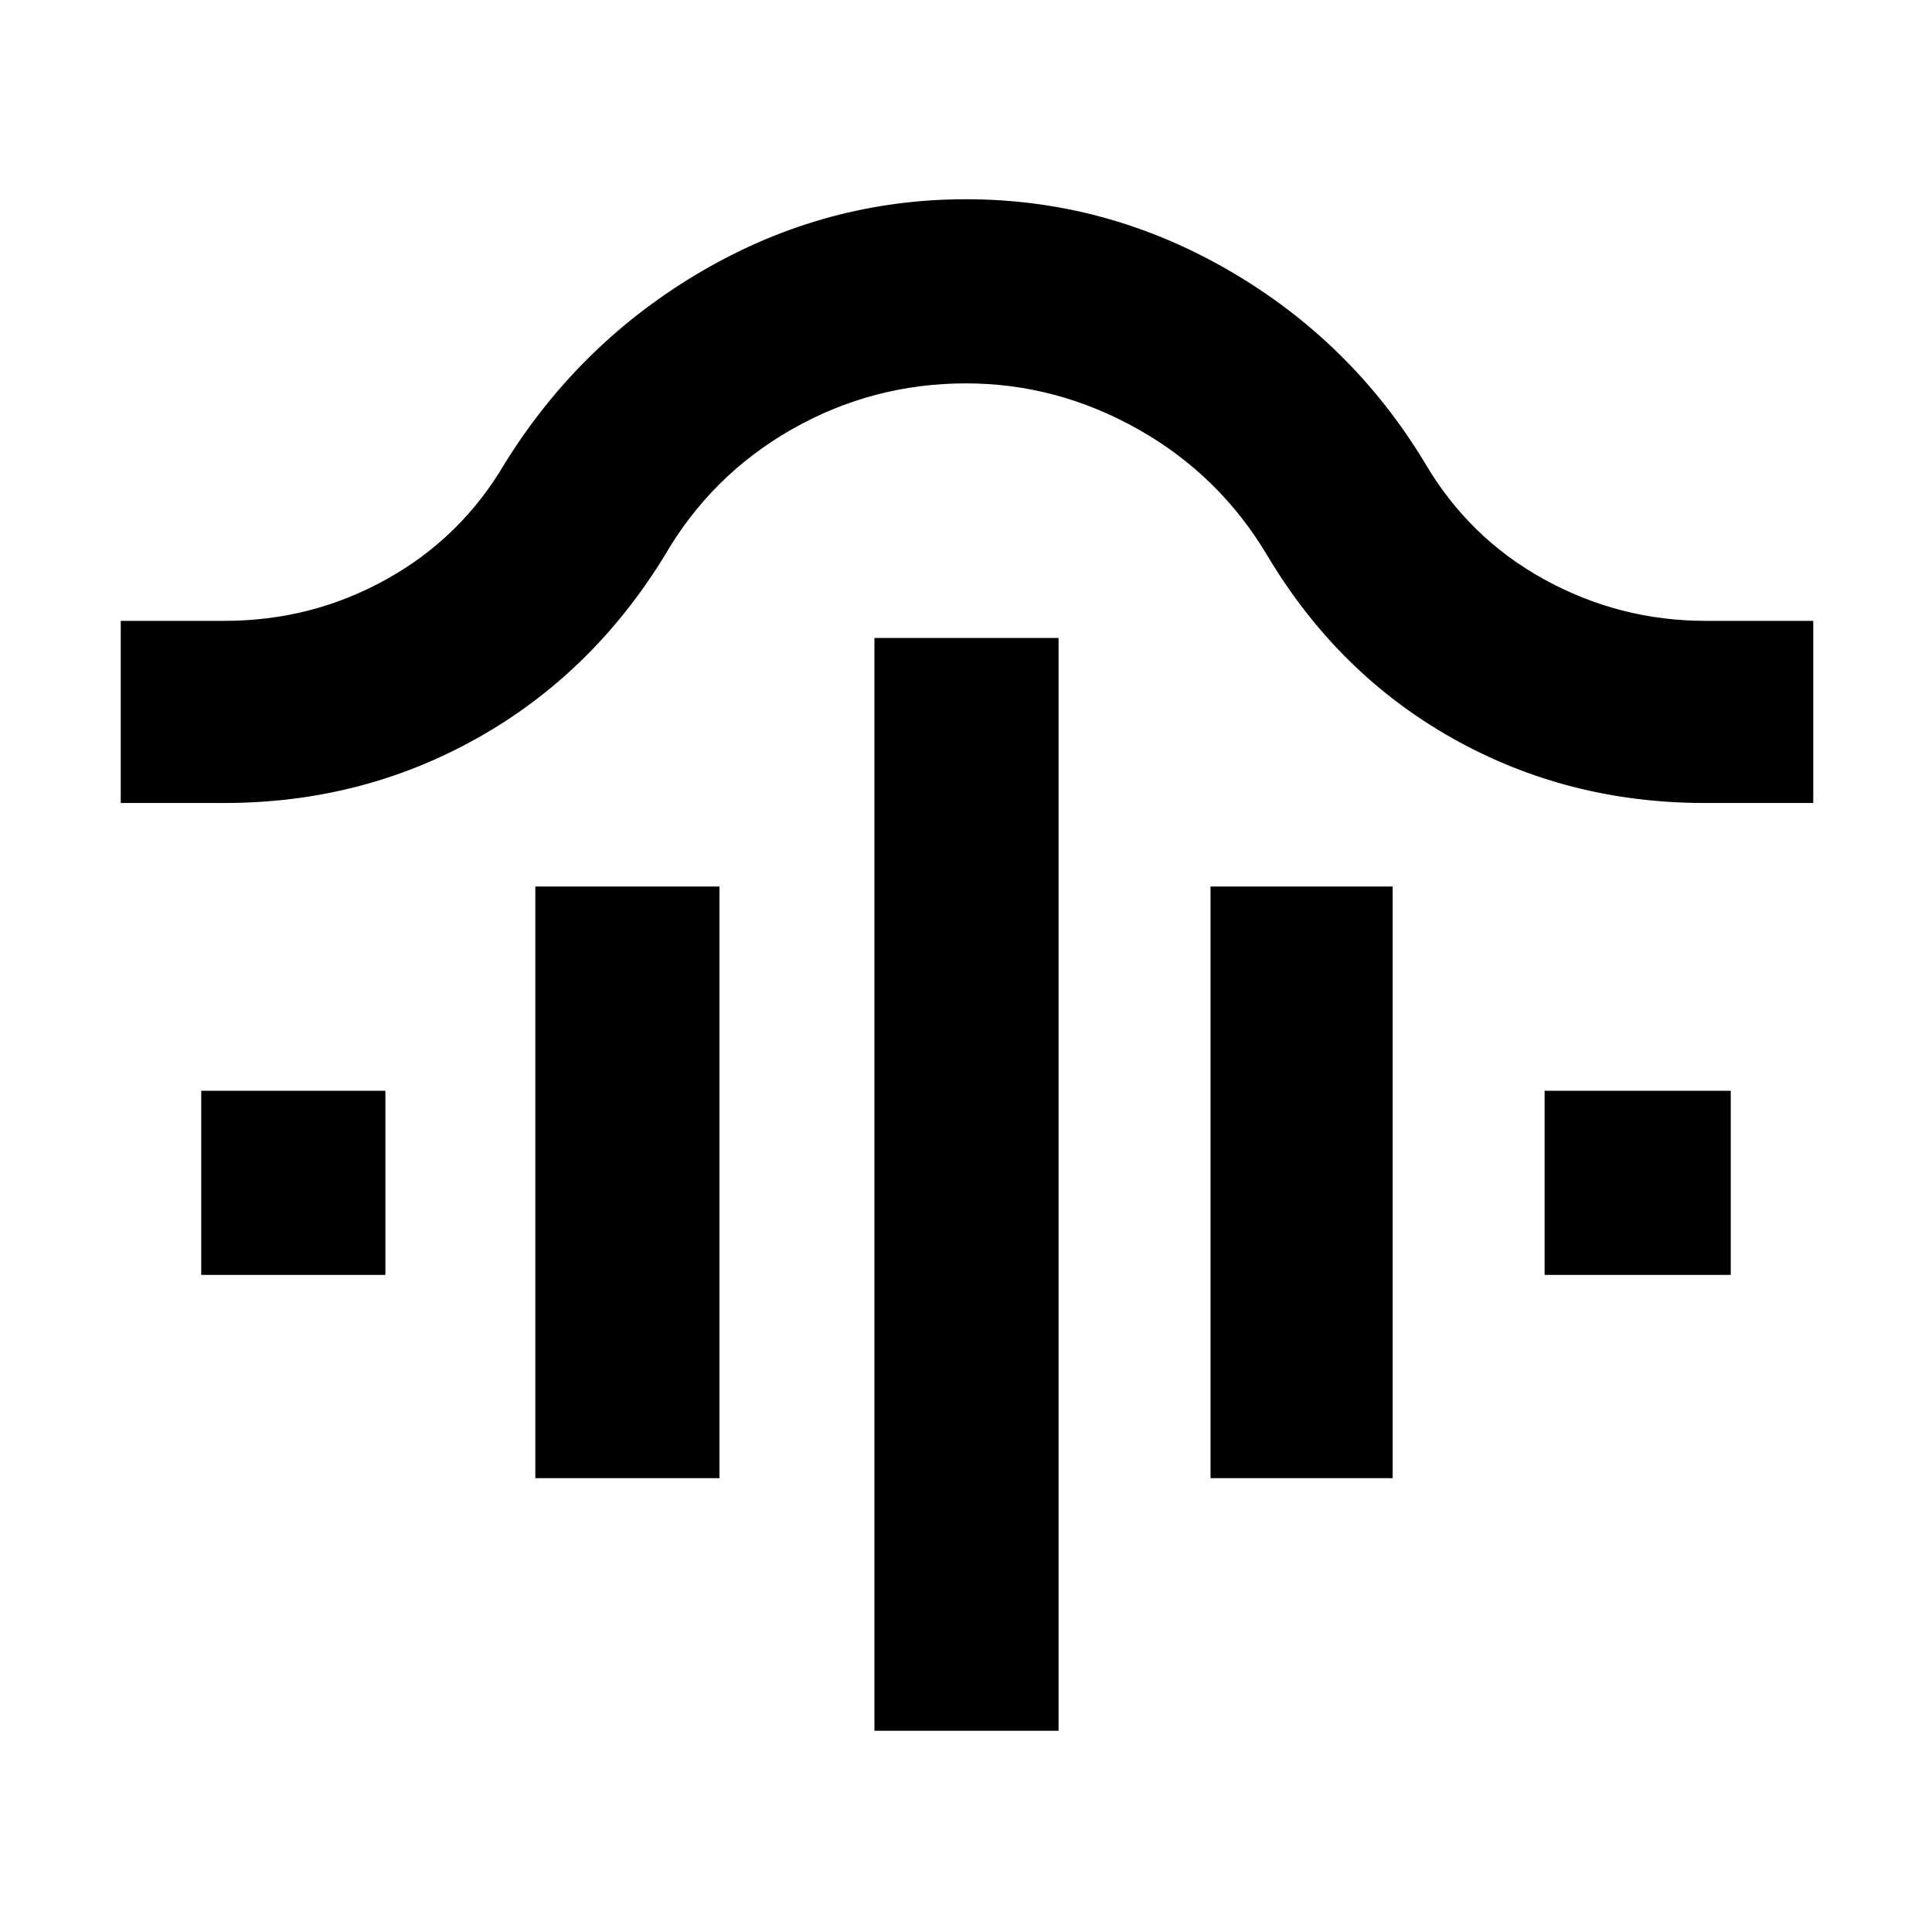 <svg xmlns="http://www.w3.org/2000/svg" height="48" viewBox="0 -960 960 960" width="48"><path d="M434.5-100v-543H526v543h-91.5ZM266-225.5v-294h91.5v294H266Zm335.5 0v-294H692v294h-90.5ZM100-326.5V-418h91.5v91.5H100Zm667.5 0V-418H860v91.5h-92.5ZM60-561v-90.5h51.5q43.483 0 80.665-20.731Q229.347-692.962 251-730q37.564-60.373 98.495-95.686Q410.426-861 479.963-861q69.537 0 130.554 35.314Q671.534-790.373 708-730q21.904 37.346 59.348 57.923Q804.792-651.5 847.5-651.5H901v90.5h-54q-68 0-125-32t-92-90.5q-23.824-40.25-64.338-63.125Q525.149-769.5 480-769.5q-46.5 0-86.627 22.875Q353.245-723.75 330-683.5 294-625 236.75-593T111.5-561H60Z"/></svg>